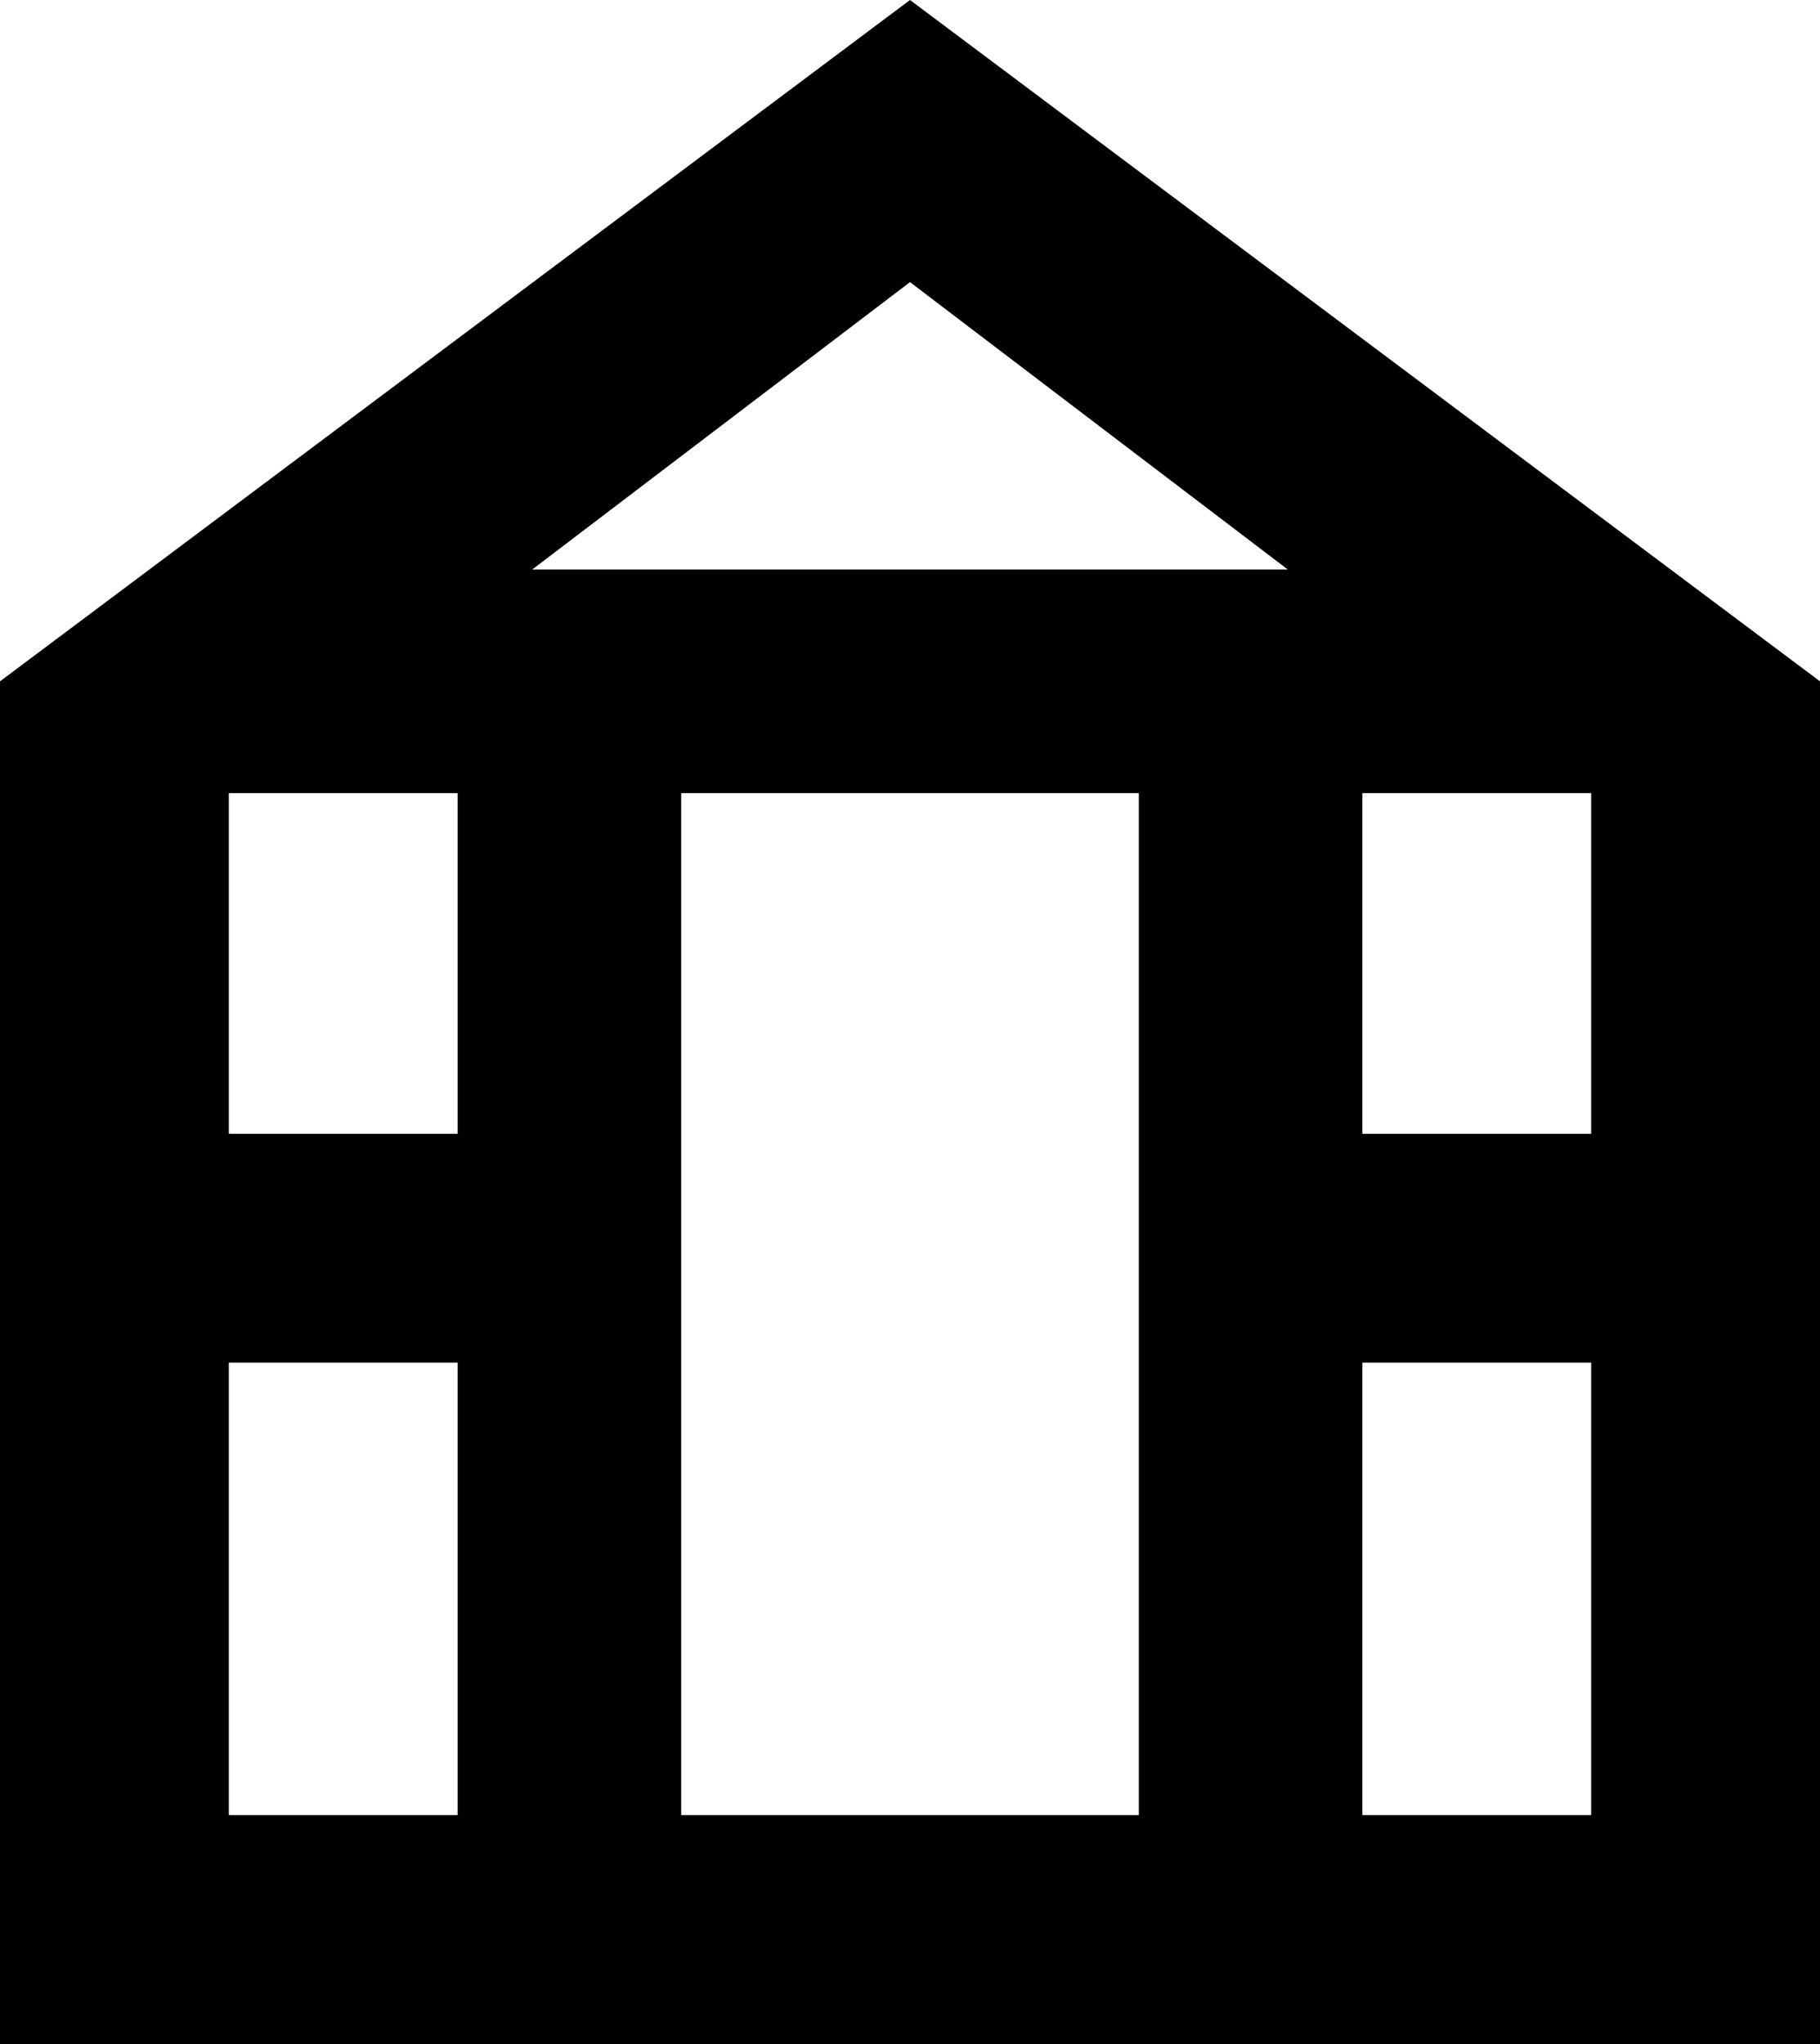 <svg xmlns="http://www.w3.org/2000/svg" viewBox="85 0 342 384">
      <g transform="scale(1 -1) translate(0 -384)">
        <path d="M256 384 85 256V0H427V256ZM213 235H299V43H213ZM341 235H384V171H341ZM327 277H185L256 331ZM171 235V171H128V235ZM128 128H171V43H128ZM341 43V128H384V43Z" />
      </g>
    </svg>